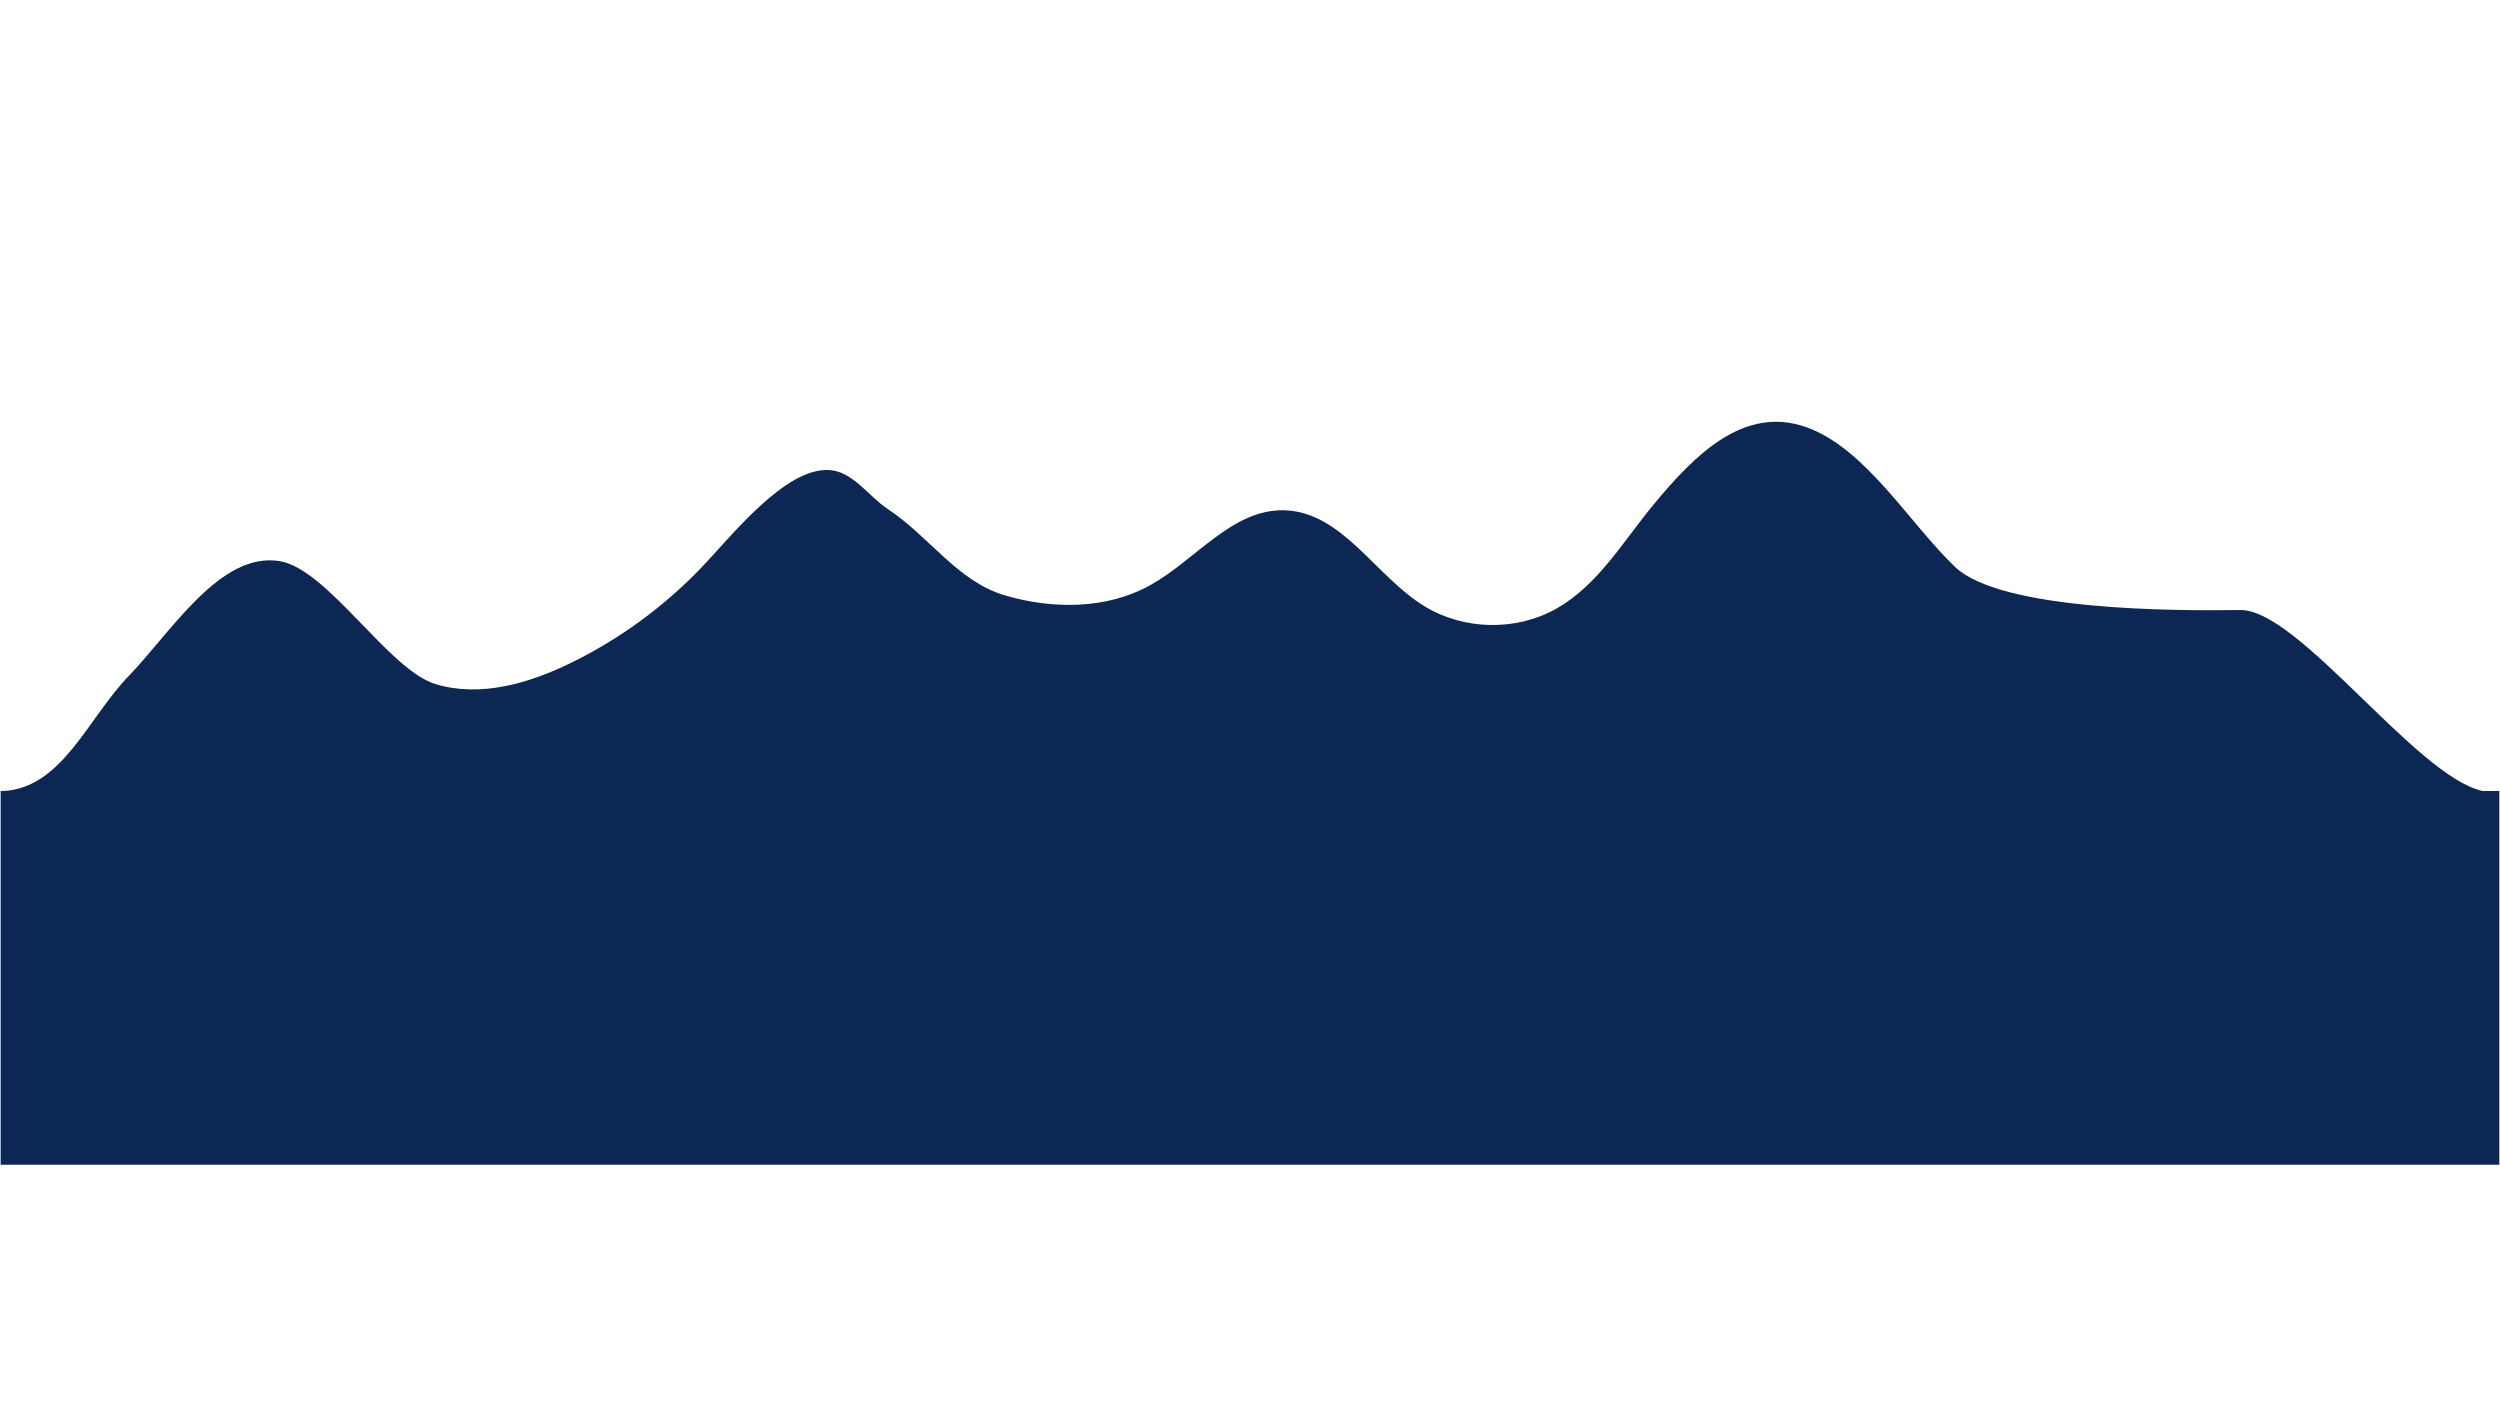 <?xml version="1.0" encoding="UTF-8"?>
<svg id="Layer_1" data-name="Layer 1" xmlns="http://www.w3.org/2000/svg" version="1.1" viewBox="0 0 1920 1080">
  <defs>
    <style>
      .cls-1 {
        fill: #000;
      }

      .cls-1, .cls-2 {
        stroke-width: 0px;
      }

      .cls-2 {
        fill: #0c2753;
      }
    </style>
  </defs>
  <path class="cls-1" d="M1926.1,577.4c2.4,0,4.6-2.1,4.5-4.5s-2-4.5-4.5-4.5-4.6,2.1-4.5,4.5,2,4.5,4.5,4.5h0Z"/>
  <path class="cls-1" d="M79.2,689c1.9,0,1.9-3,0-3s-1.9,3,0,3h0Z"/>
  <path class="cls-2" d="M1906.6,607.5c-51.1-11.3-141.2-139.6-186.1-139-49,.7-183.6.7-219-33.1-35.1-33.5-68.7-91.3-114.5-107.4-47.5-16.7-85.2,20.9-117.2,59.7-23.4,28.3-42.7,61.9-74.8,79.9-30.8,17.3-70.9,16.4-101-2-37.8-23.2-63.1-72.3-107.4-73.7-40.3-1.2-68.4,38.4-103.7,57.8-33.3,18.3-74.4,18.3-111,7.6-36.5-10.7-58.2-45.3-90-66.3-15.2-10.1-26.8-28.9-45-30-34.1-2.1-75.3,51.1-99,75.7-28.6,29.7-62.4,54.3-99.4,72.4-32.3,15.8-69.6,26.7-104,16.3-35.9-10.8-82.6-88.1-119.5-94.4-45.8-7.8-83.7,54.7-116,88-31.7,32.8-51.3,86.3-96.6,88.5H.5c-.2,0-.3.1-.5.1h.5v286.9h1919v-287h-12.9Z"/>
</svg>